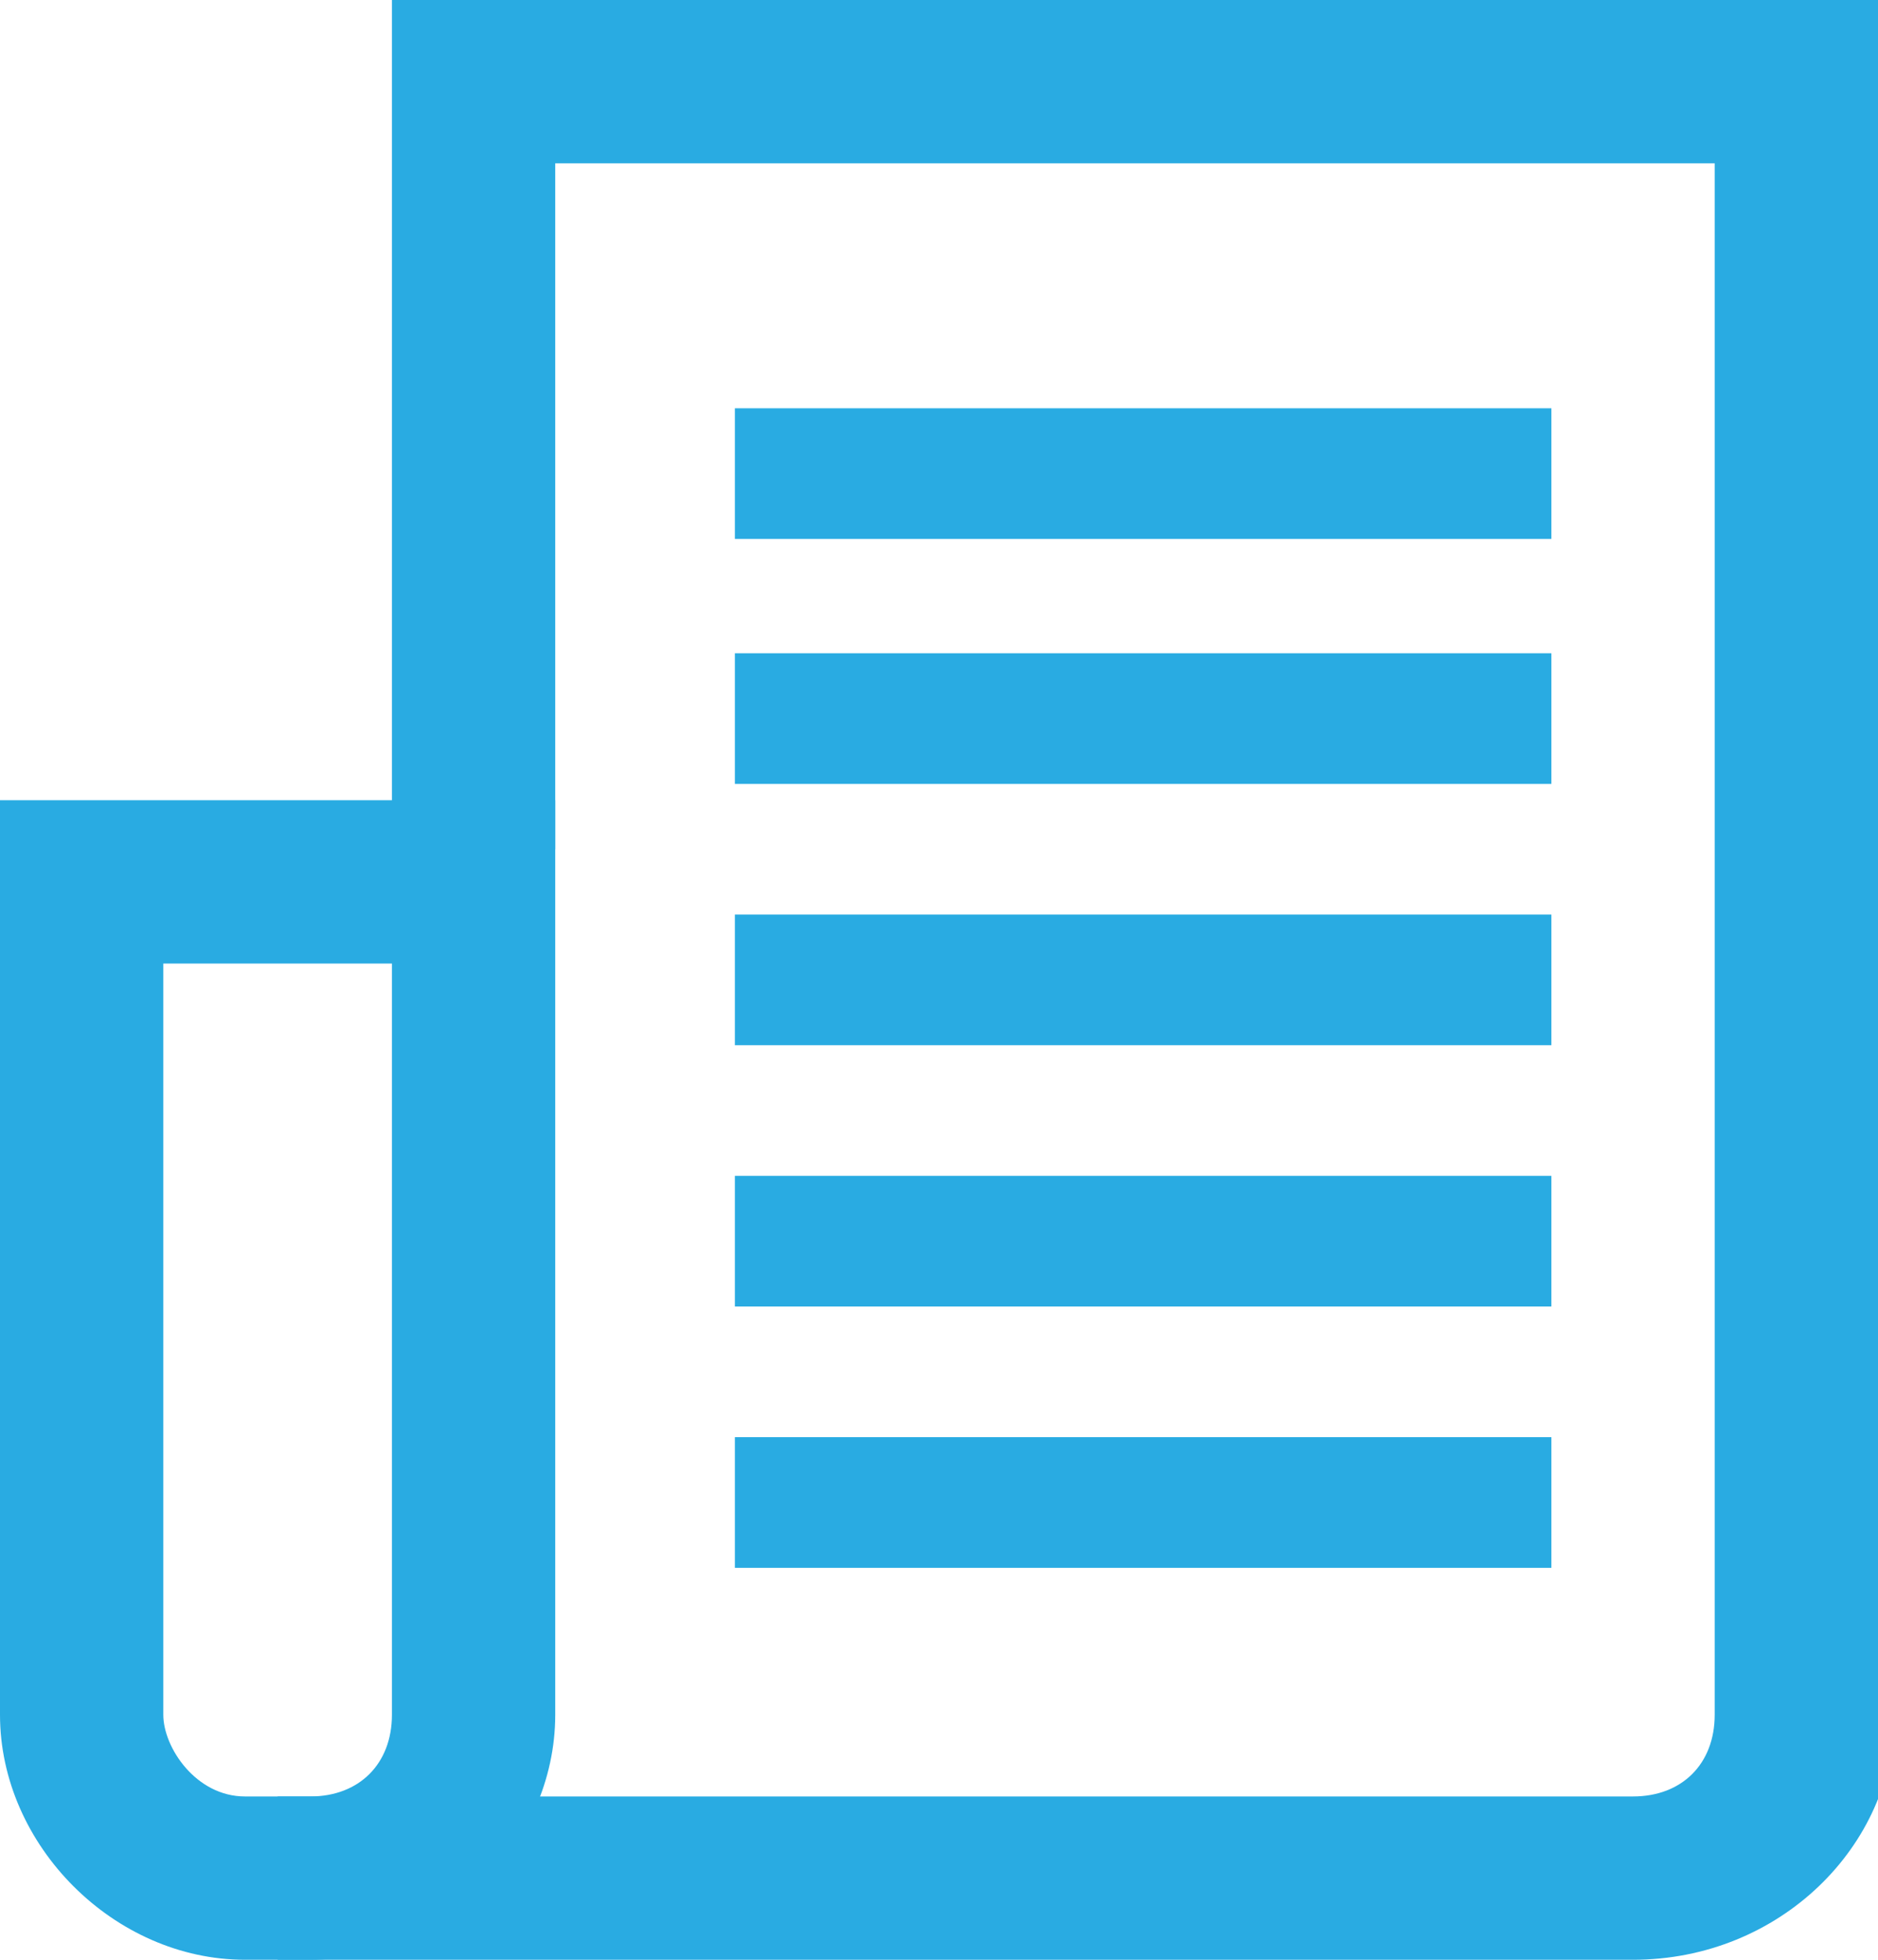 <?xml version="1.0" encoding="utf-8"?>
<!-- Generator: Adobe Illustrator 21.1.0, SVG Export Plug-In . SVG Version: 6.00 Build 0)  -->
<svg version="1.1" id="Layer_1" xmlns="http://www.w3.org/2000/svg" xmlns:xlink="http://www.w3.org/1999/xlink" x="0px" y="0px"
	 viewBox="0 0 11.5 12" style="enable-background:new 0 0 11.5 12;" xml:space="preserve">
<style type="text/css">
	.st0{fill:#29ABE2;}
</style>
<title>resume</title>
<g id="Layer_2">
	<g id="Layer_1-2">
		<path class="st0" d="M10,12H1.7v-1H10c0.3,0,0.5-0.2,0.5-0.5V1H3.4v4.2h-1V0h9.2v10.5C11.6,11.3,10.9,12,10,12
			C10.1,12,10,12,10,12z"/>
		<rect x="4.5" y="2.5" class="st0" width="5" height="0.8"/>
		<rect x="4.5" y="4" class="st0" width="5" height="0.8"/>
		<rect x="4.5" y="5.6" class="st0" width="5" height="0.8"/>
		<rect x="4.5" y="7.2" class="st0" width="5" height="0.8"/>
		<rect x="4.5" y="8.8" class="st0" width="5" height="0.8"/>
		<path class="st0" d="M1.9,12H1.5C0.7,12,0,11.3,0,10.5c0,0,0,0,0,0V4.9h3.4v5.6C3.4,11.3,2.7,12,1.9,12C1.9,12,1.9,12,1.9,12z
			 M1,5.9v4.6C1,10.7,1.2,11,1.5,11h0.4c0.3,0,0.5-0.2,0.5-0.5V5.9H1z"/>
	</g>
</g>
</svg>

